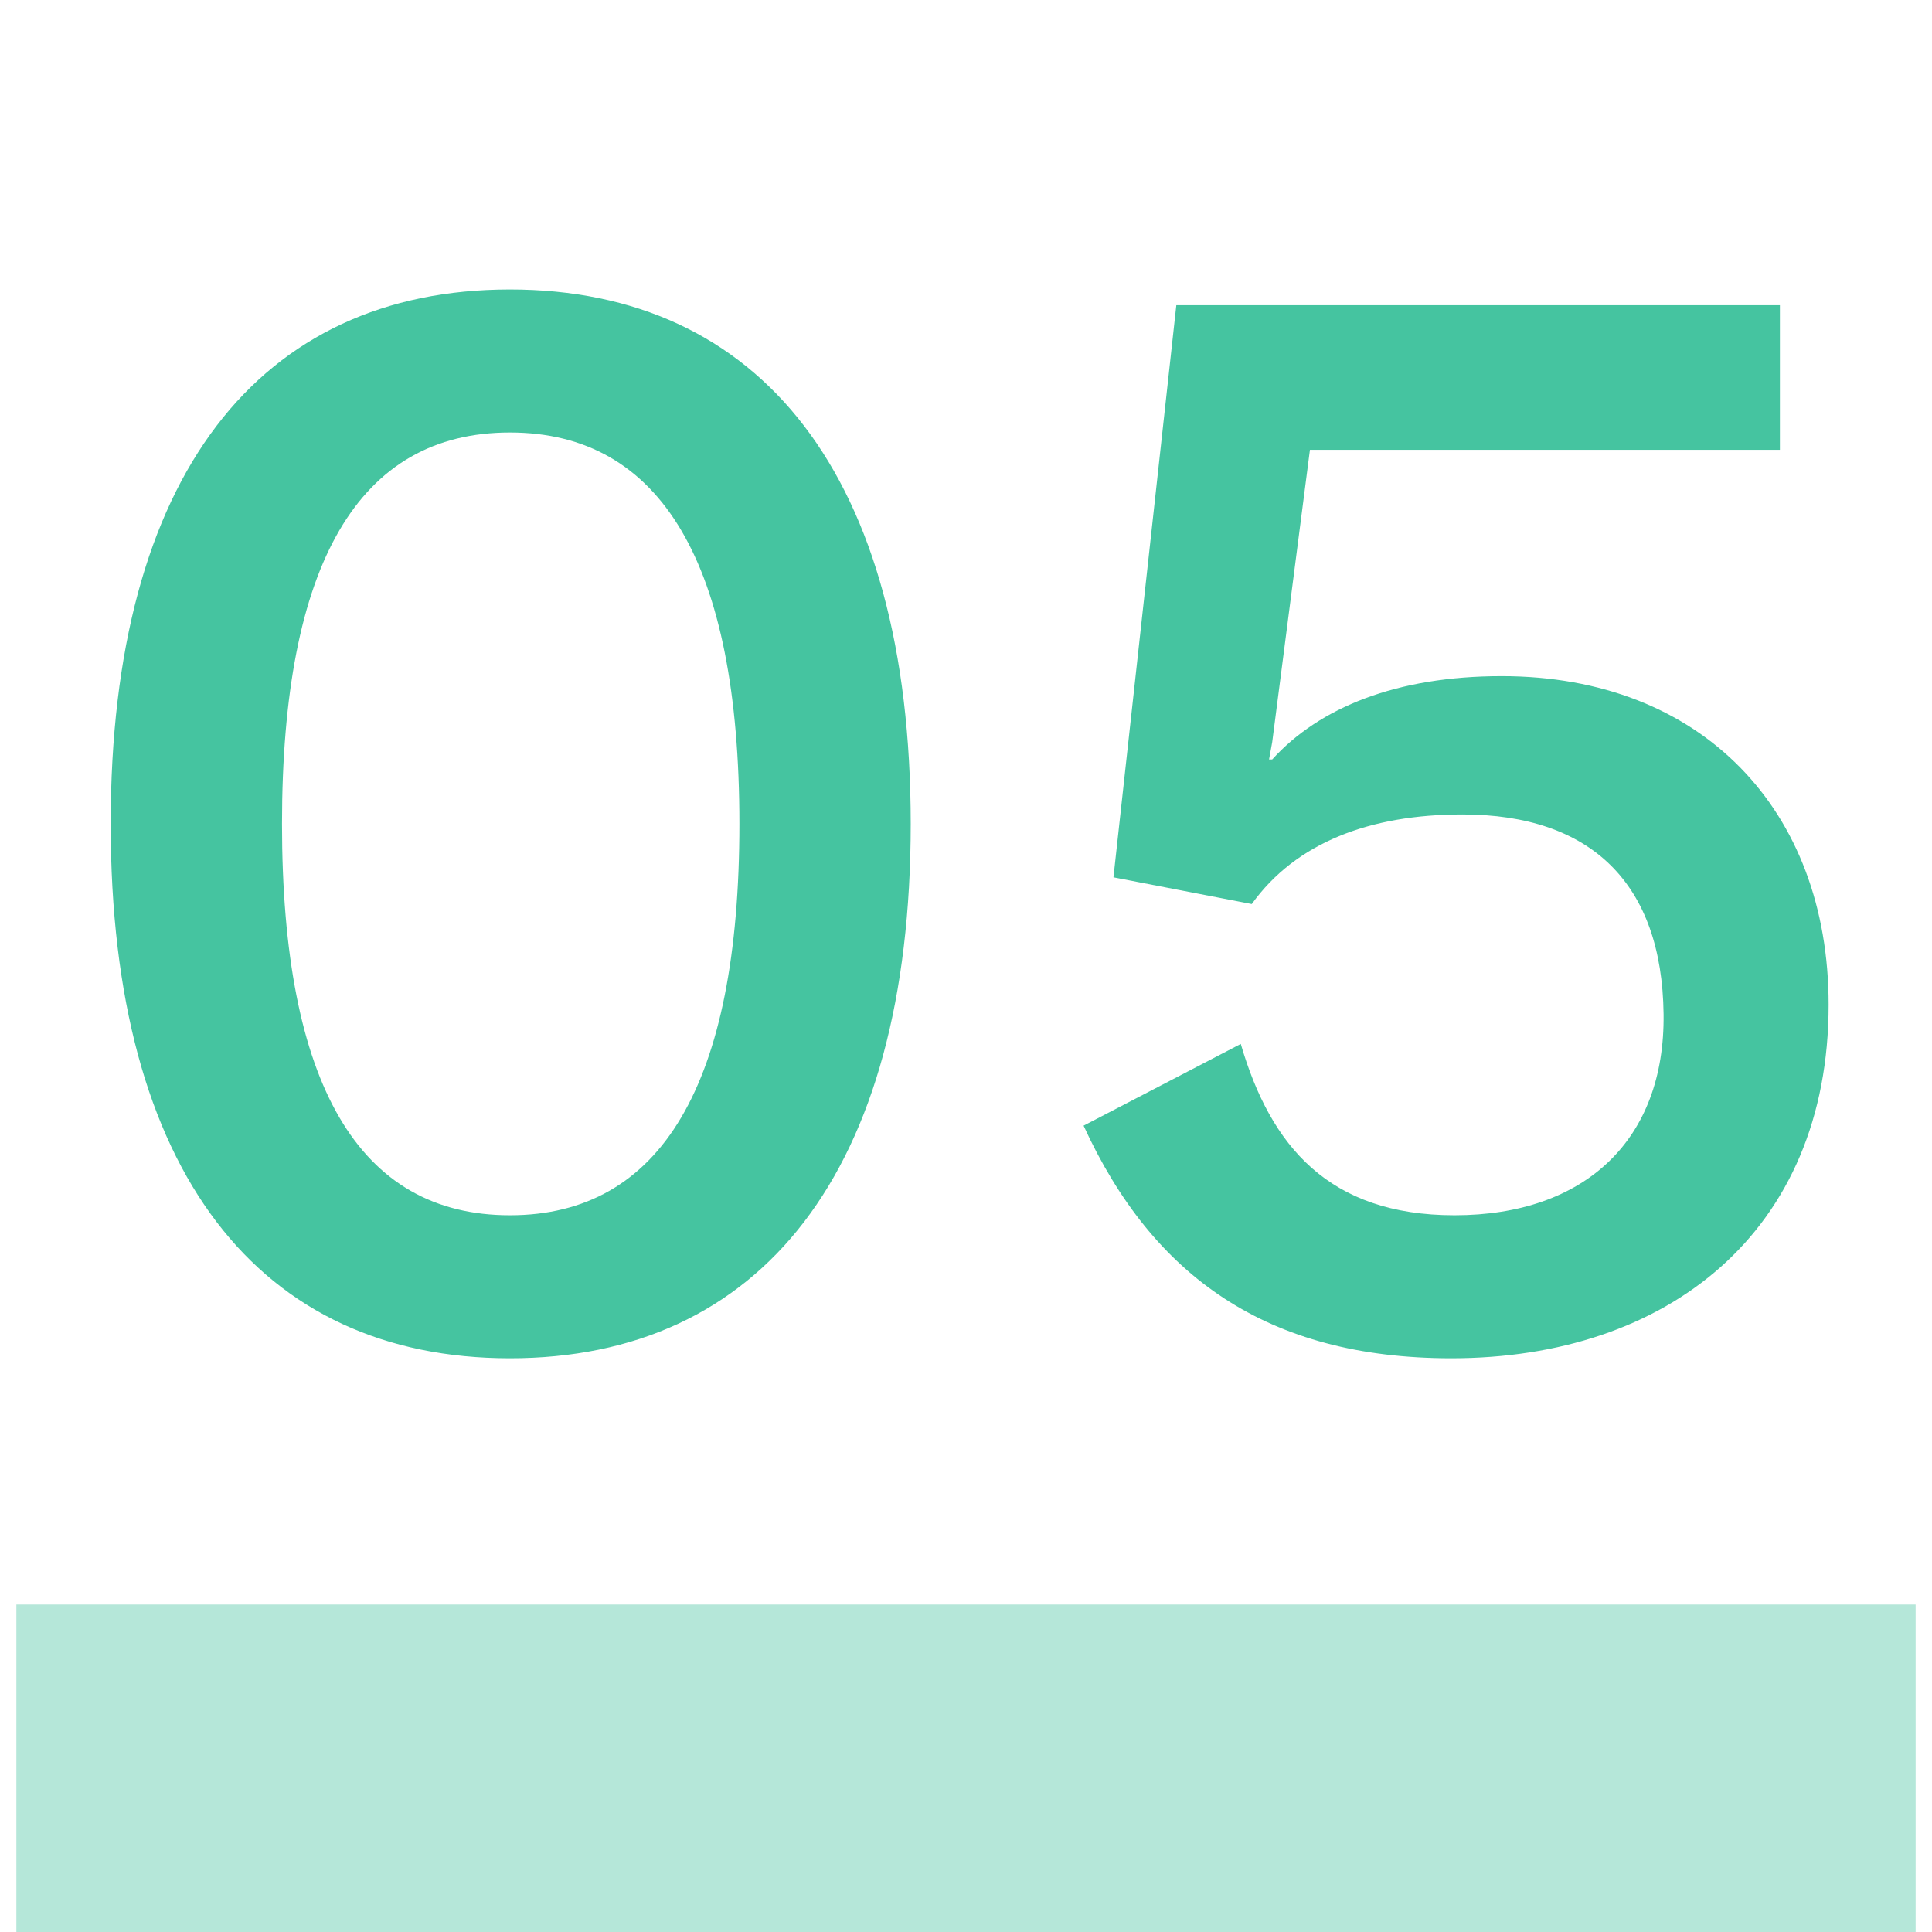 <svg width="59" height="59" viewBox="0 0 59 59" fill="none" xmlns="http://www.w3.org/2000/svg">
<path d="M15.572 41.48C7.94 41.48 3.38 35.816 3.38 25.16C3.38 14.504 7.94 8.84 15.572 8.84C23.204 8.84 27.812 14.504 27.812 25.16C27.812 35.816 23.204 41.48 15.572 41.48ZM15.572 37.112C20.18 37.112 22.58 33.128 22.58 25.16C22.58 17.192 20.18 13.208 15.572 13.208C10.964 13.208 8.612 17.192 8.612 25.16C8.612 33.128 10.964 37.112 15.572 37.112ZM44.323 41.48C38.707 41.48 35.203 38.984 33.091 34.376L37.891 31.88C38.803 35 40.579 37.112 44.419 37.112C48.403 37.112 50.851 34.808 50.803 30.968C50.755 26.984 48.595 24.872 44.659 24.872C41.827 24.872 39.571 25.736 38.227 27.608L34.003 26.792L35.923 9.32H54.355V13.736H40.003L38.851 22.664L38.755 23.192H38.851C40.291 21.608 42.643 20.648 45.859 20.648C51.955 20.648 55.843 24.728 55.843 30.68C55.843 37.64 50.899 41.48 44.323 41.48Z" fill="#45C4A0"/>
<rect x="0.5" y="49" width="58" height="10" fill="#B5E7D9"/>
</svg>
